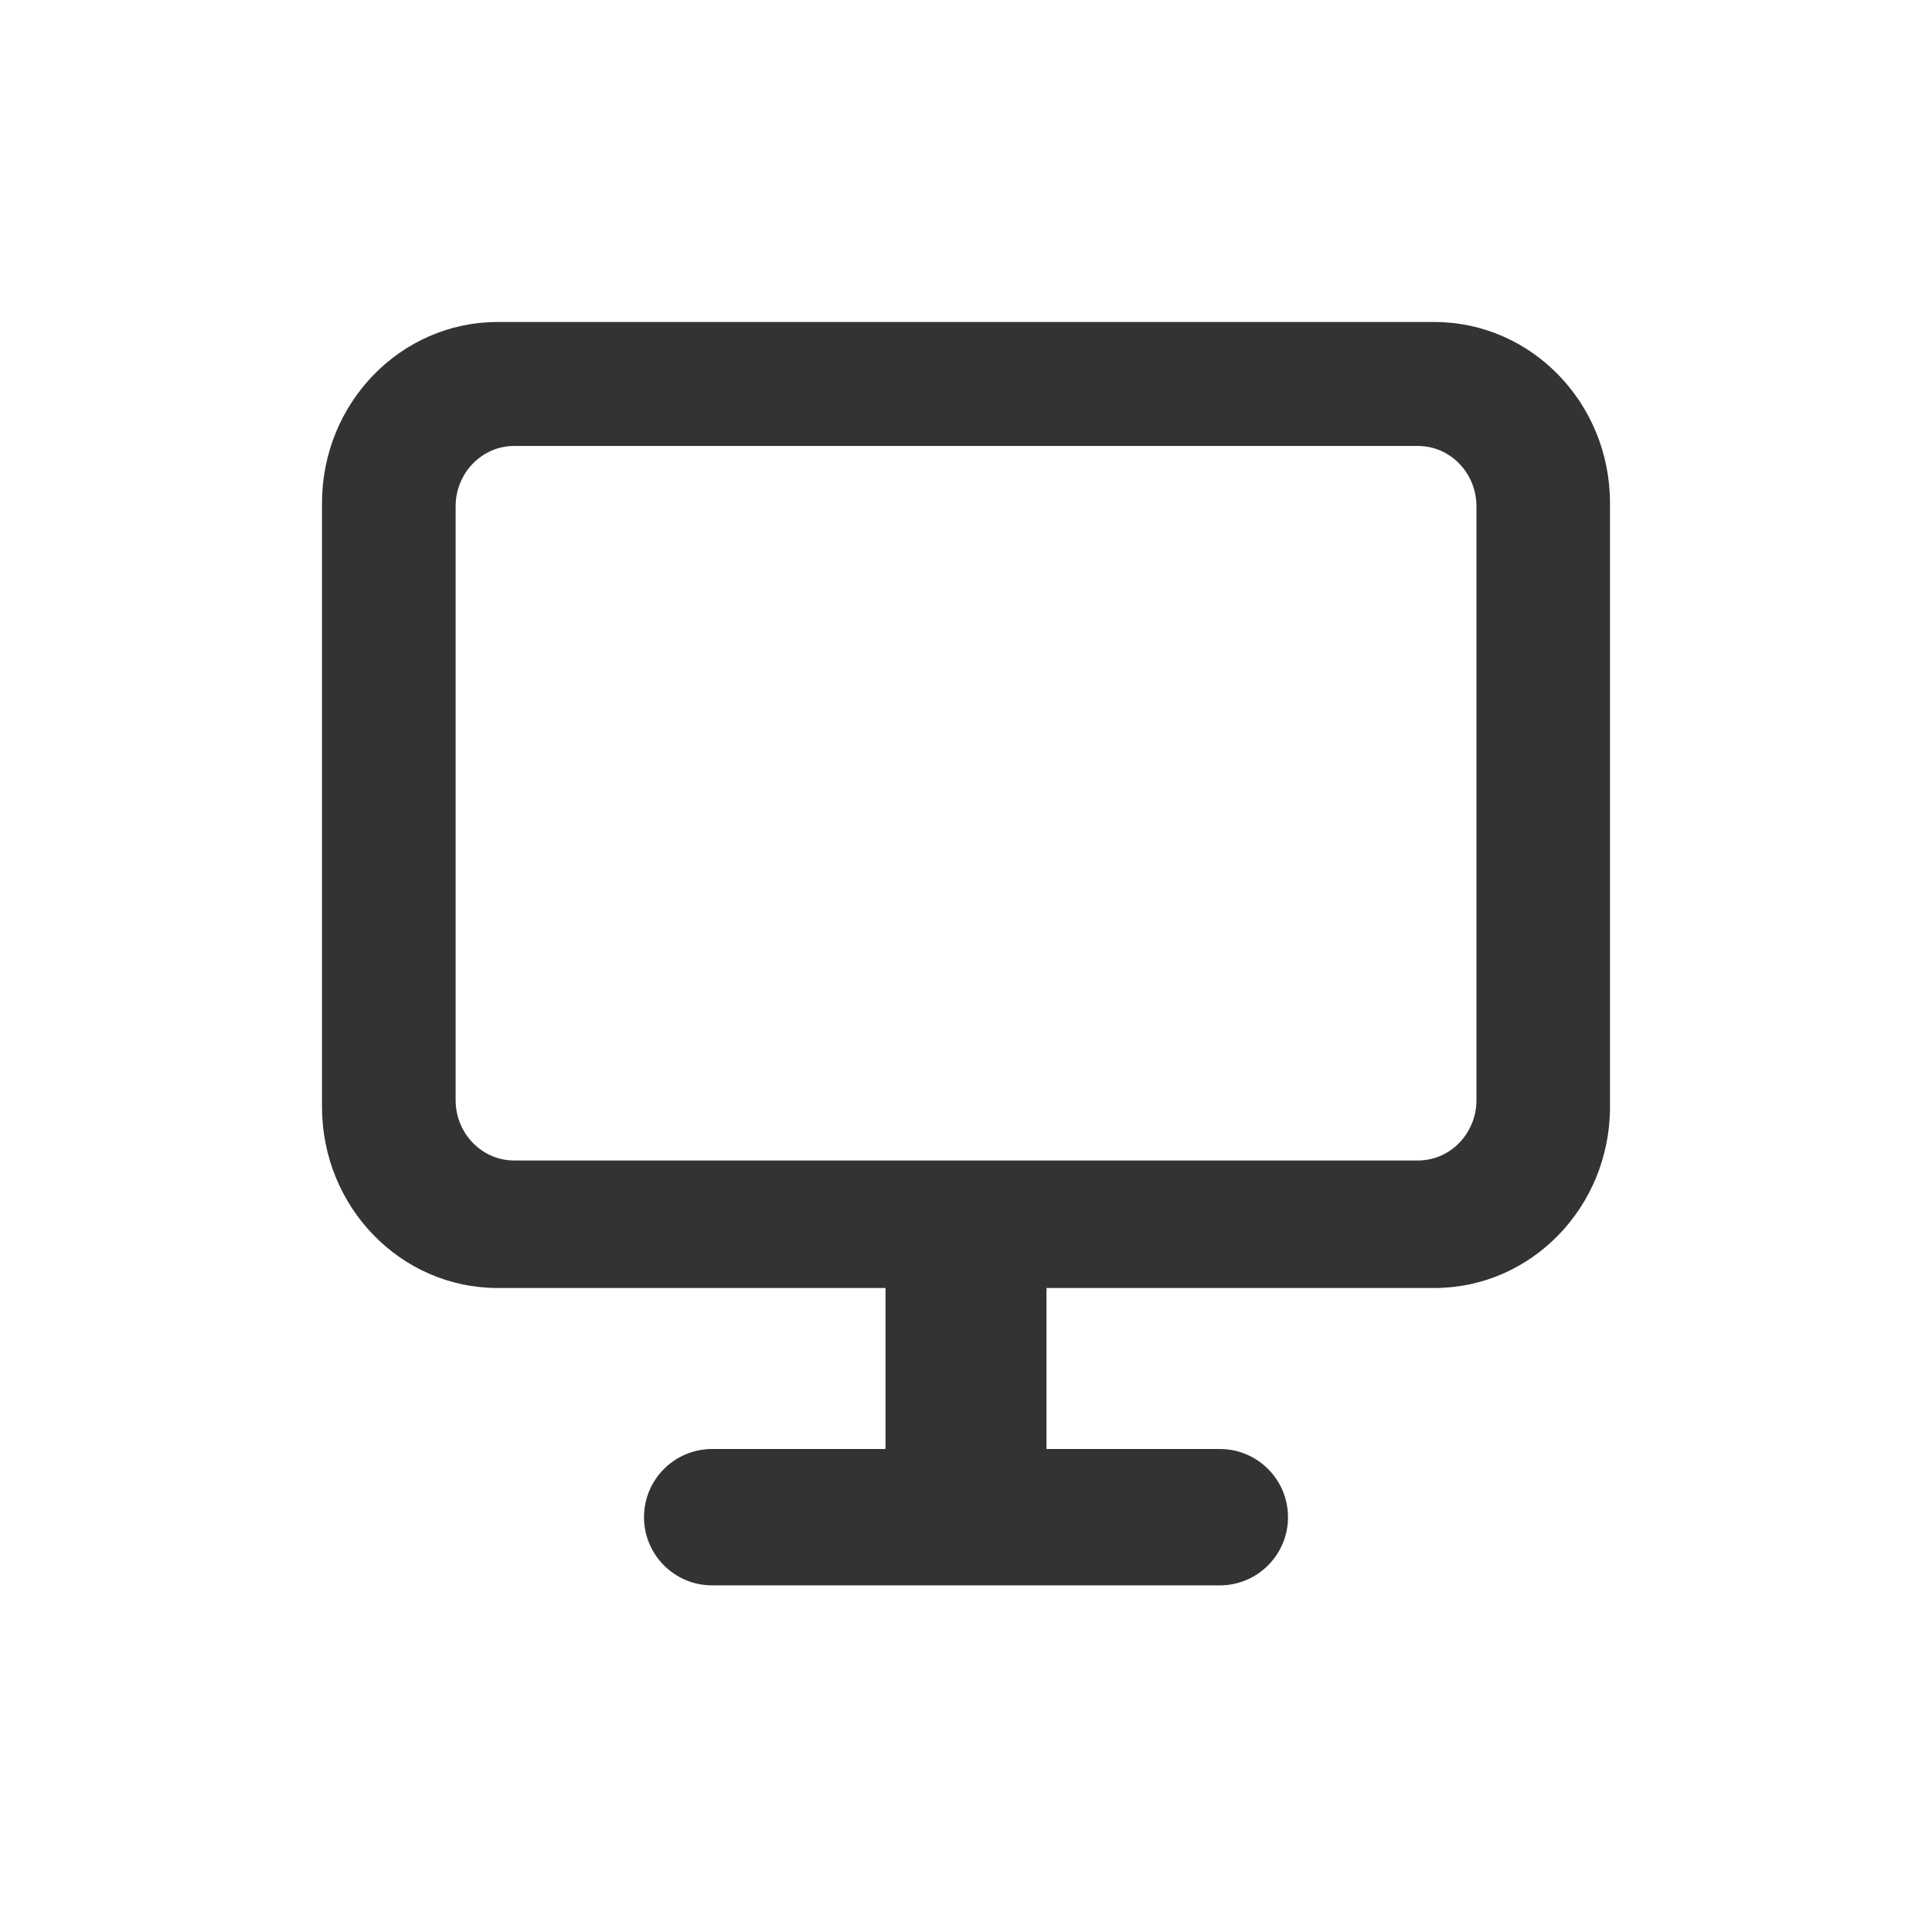 <?xml version="1.0" encoding="UTF-8"?>
<svg width="24px" height="24px" viewBox="0 0 24 24" version="1.1" xmlns="http://www.w3.org/2000/svg" xmlns:xlink="http://www.w3.org/1999/xlink">
    <!-- Generator: Sketch 52.6 (67491) - http://www.bohemiancoding.com/sketch -->
    <title>icon / icon-staff</title>
    <desc>Created with Sketch.</desc>
    <defs>
        <path d="M2.182,0 L13.818,0 C15.023,-1.66533454e-16 16,1.007 16,2.25 L16,9.75 C16,10.993 15.023,12 13.818,12 L2.182,12 C0.977,12 1.61486985e-16,10.993 0,9.75 L0,2.25 C-1.61486985e-16,1.007 0.977,2.49800181e-16 2.182,0 Z M2.387,1.54 C1.986,1.54 1.66,1.876 1.66,2.29 L1.66,9.666 C1.66,10.08 1.986,10.416 2.387,10.416 L13.614,10.416 C14.016,10.416 14.341,10.08 14.341,9.666 L14.341,2.29 C14.341,1.876 14.016,1.54 13.614,1.54 L2.387,1.54 Z M7,14 L7,11.593 C7,11.265 7.448,11 8,11 C8.552,11 9,11.265 9,11.593 L9,14 L11.153,14 C11.621,14 12,14.379 12,14.847 C12,15.314 11.621,15.694 11.153,15.694 L4.847,15.694 C4.379,15.694 4,15.314 4,14.847 C4,14.379 4.379,14 4.847,14 L7,14 Z" id="path-1"></path>
    </defs>
    <g id="icon-/-icon-staff" stroke="none" stroke-width="1" fill="none" fill-rule="evenodd">
        <g id="Group" transform="translate(4, 4)">
            <mask id="mask-2" fill="white">
                <use xlink:href="#path-1"></use>
            </mask>
            <use id="Combined-Shape" fill="#333333" fill-rule="nonzero" xlink:href="#path-1"></use>
        </g>
    </g>
</svg>